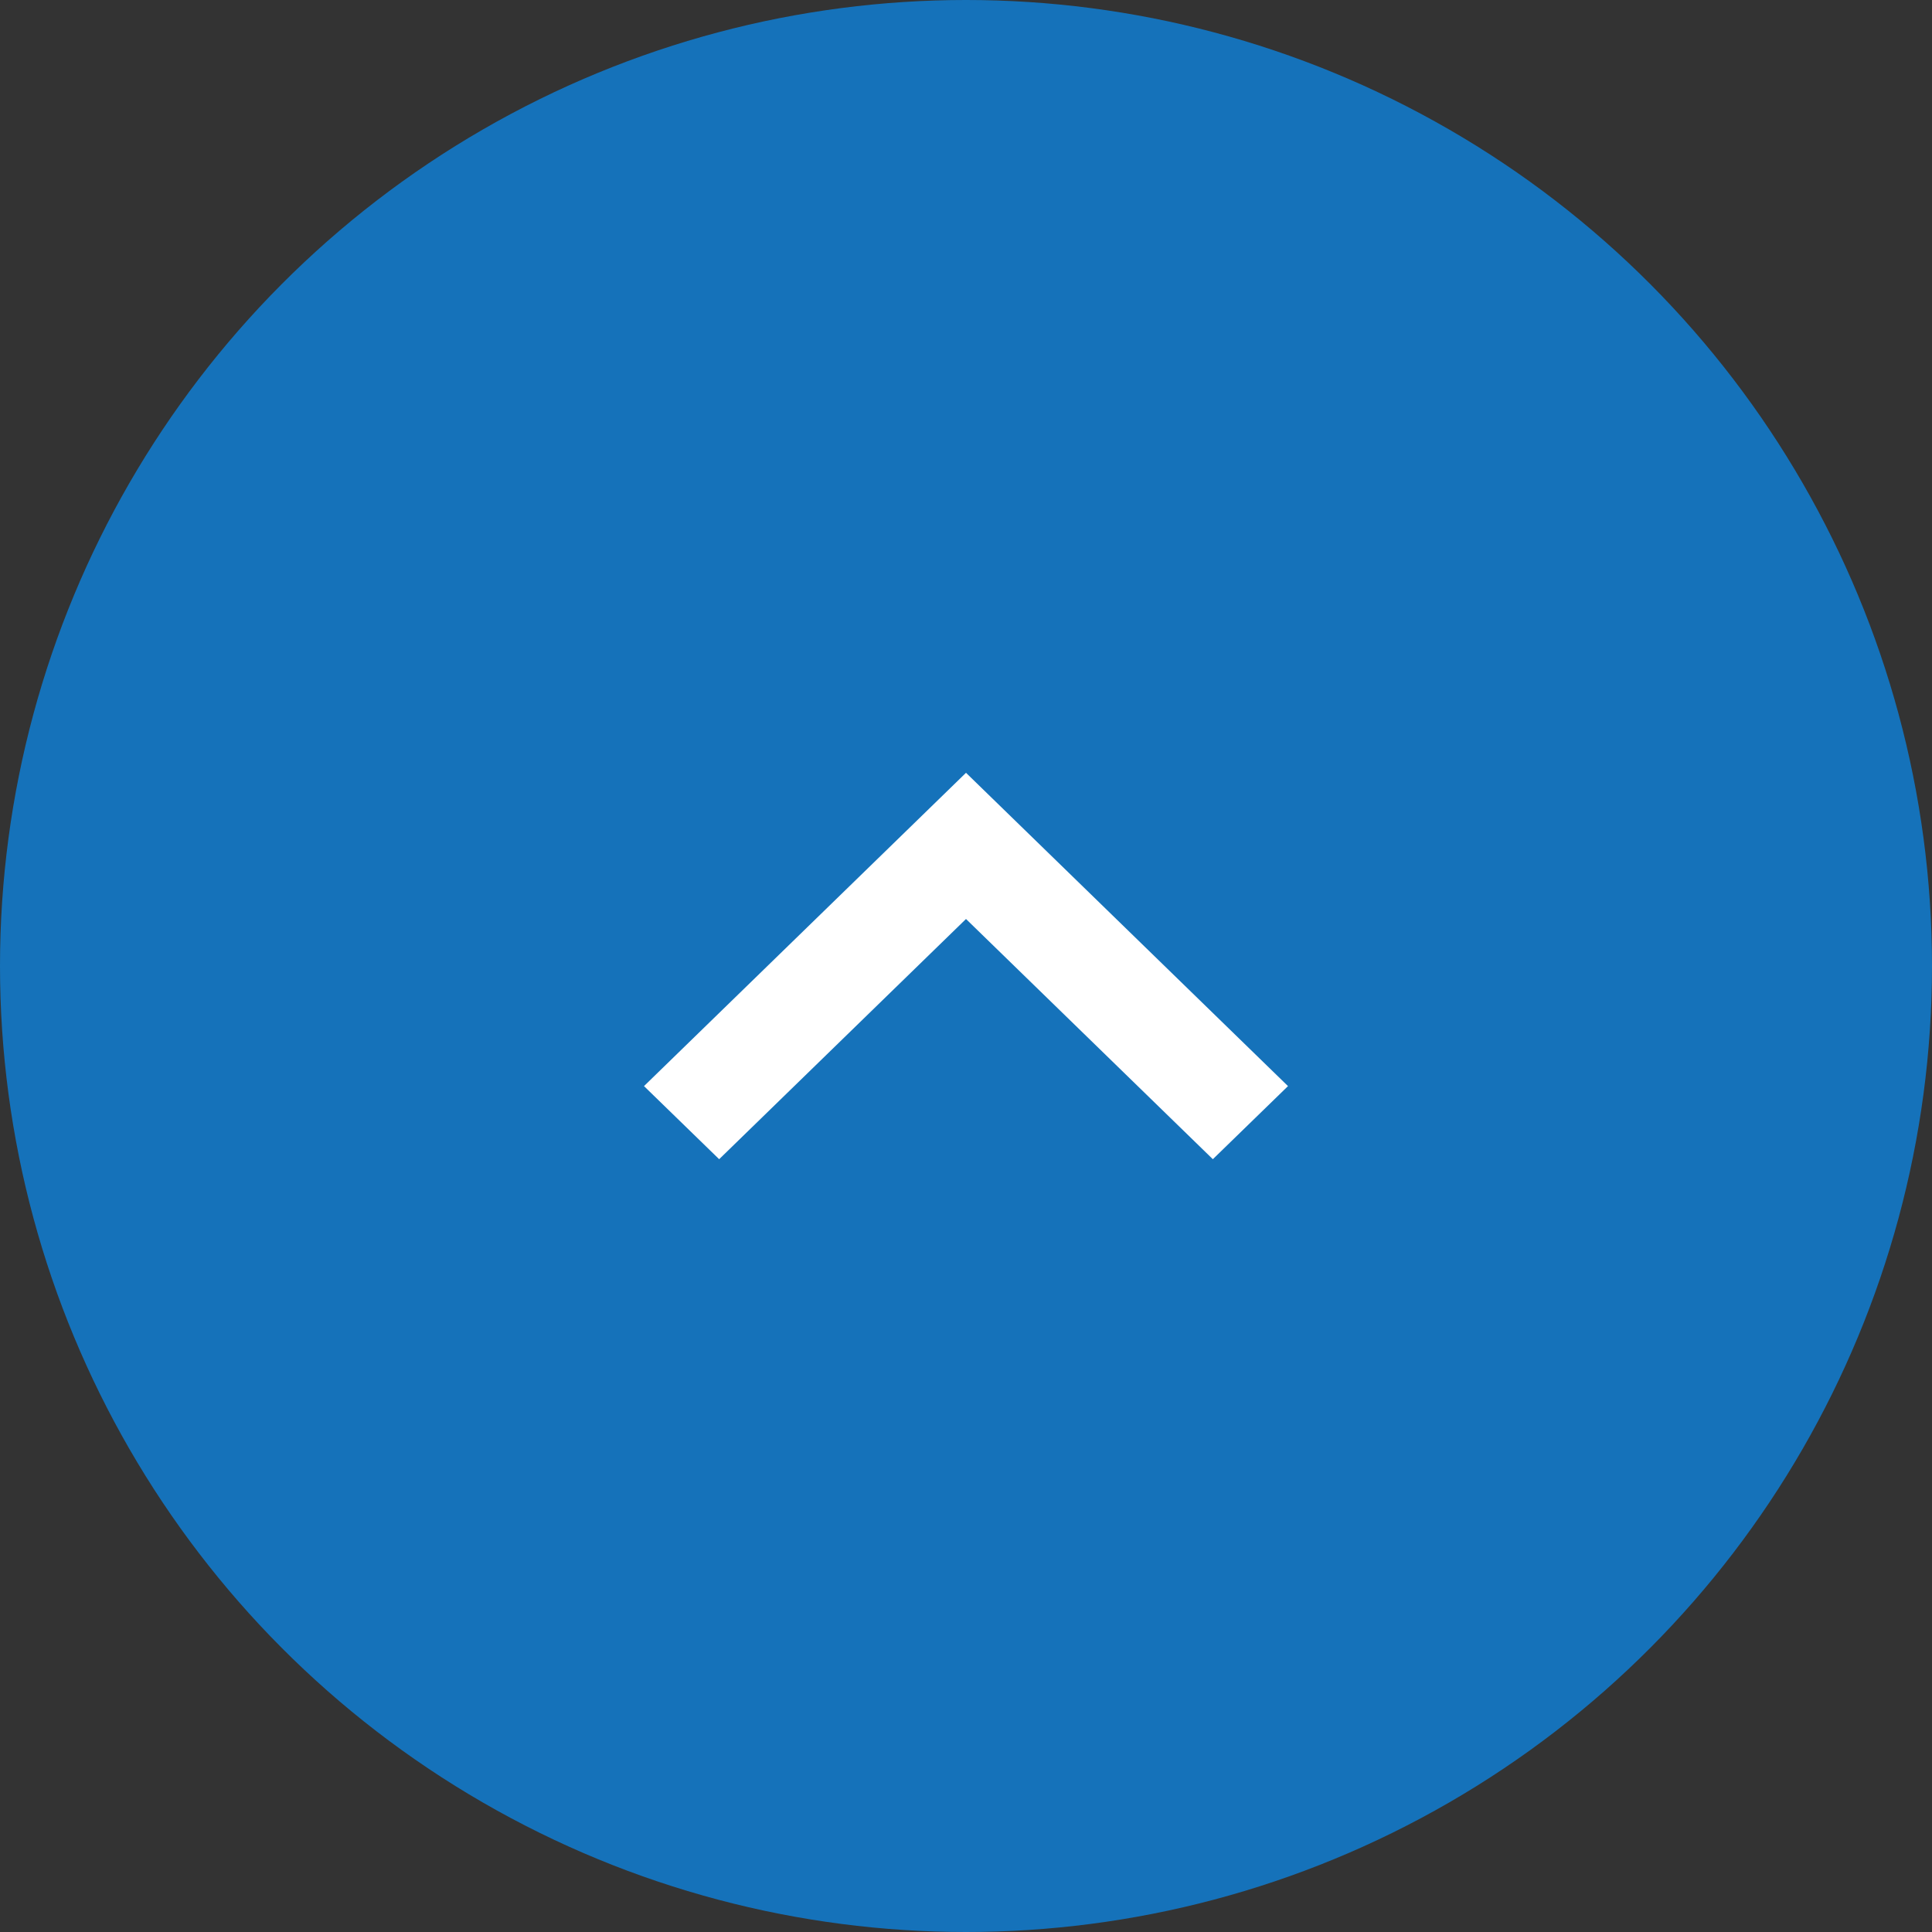 <?xml version="1.0" encoding="UTF-8"?>
<svg width="30px" height="30px" viewBox="0 0 30 30" version="1.1" xmlns="http://www.w3.org/2000/svg" xmlns:xlink="http://www.w3.org/1999/xlink">
    <rect x="0" y="0" width="30" height="30" fill="#333333" stroke="none"/>
    <!-- Generator: Sketch 48.2 (47327) - http://www.bohemiancoding.com/sketch -->
    <title>Group 2</title>
    <desc>Created with Sketch.</desc>
    <defs></defs>
    <g id="language" stroke="none" stroke-width="1" fill="none" fill-rule="evenodd" transform="translate(-1362, -309)">
        <g id="Group-2" transform="translate(1362, 309)">
            <circle id="Oval" fill="#1572BA" cx="15" cy="15" r="15"></circle>
            <g id="expand-button" transform="translate(15, 15) scale(1, -1) translate(-15, -15) translate(10, 12)" fill="#FFFFFF" fill-rule="nonzero">
                <polygon id="Shape" points="8.833 0 5 3.73 1.167 0 0 1.135 5 6 10 1.135"></polygon>
            </g>
        </g>
    </g>
</svg>